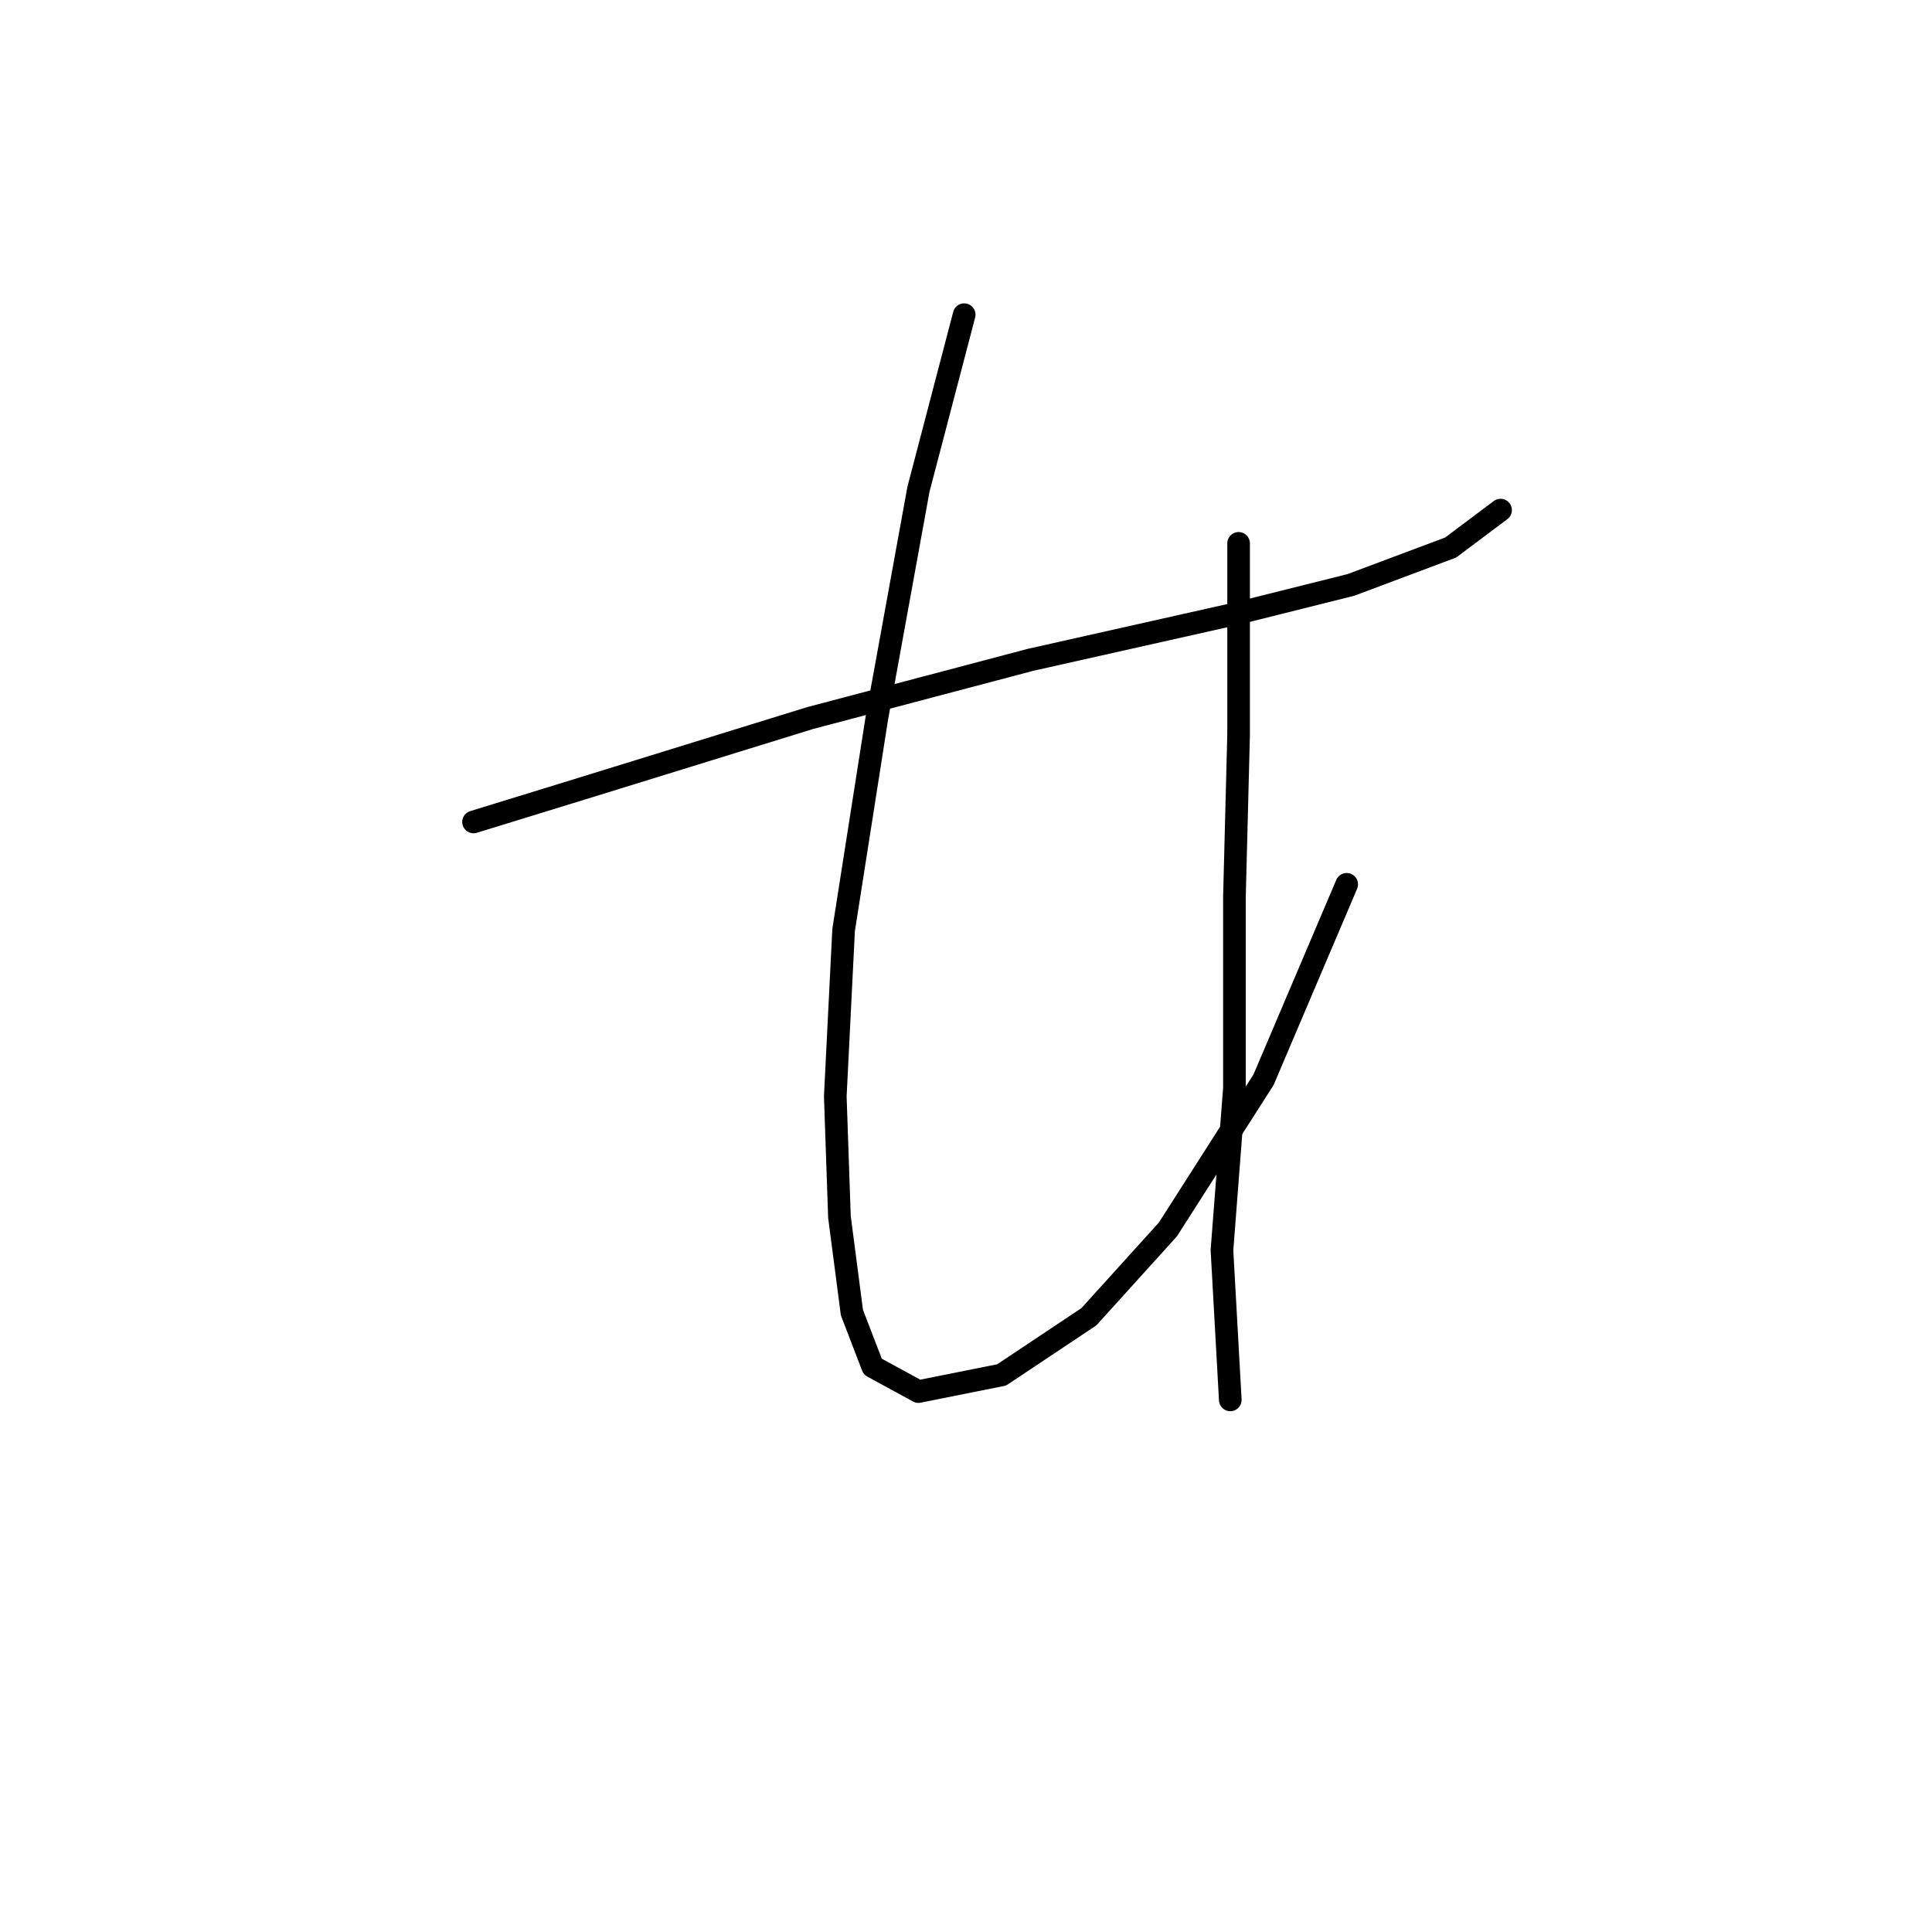 <?xml version="1.0" standalone="no"?>
    <svg width="256" height="256" xmlns="http://www.w3.org/2000/svg" version="1.1">
    <polyline stroke="black" stroke-width="3" stroke-linecap="round" fill="transparent" stroke-linejoin="round" points="62.748 108.912 77.073 104.504 107.374 95.138 136.574 87.425 163.57 81.365 178.996 77.508 192.219 72.55 198.83 67.591 198.83 67.591 " />
        <polyline stroke="black" stroke-width="3" stroke-linecap="round" fill="transparent" stroke-linejoin="round" points="127.759 41.697 121.699 64.837 116.189 95.138 111.782 123.236 110.68 145.274 111.231 161.251 112.884 173.923 115.638 181.085 121.699 184.391 132.718 182.187 144.287 174.474 154.755 162.904 167.427 143.07 178.445 117.176 178.445 117.176 " />
        <polyline stroke="black" stroke-width="3" stroke-linecap="round" fill="transparent" stroke-linejoin="round" points="164.121 71.999 164.121 97.342 163.57 118.829 163.57 144.172 161.917 165.659 163.019 185.492 163.019 185.492 " />
        </svg>